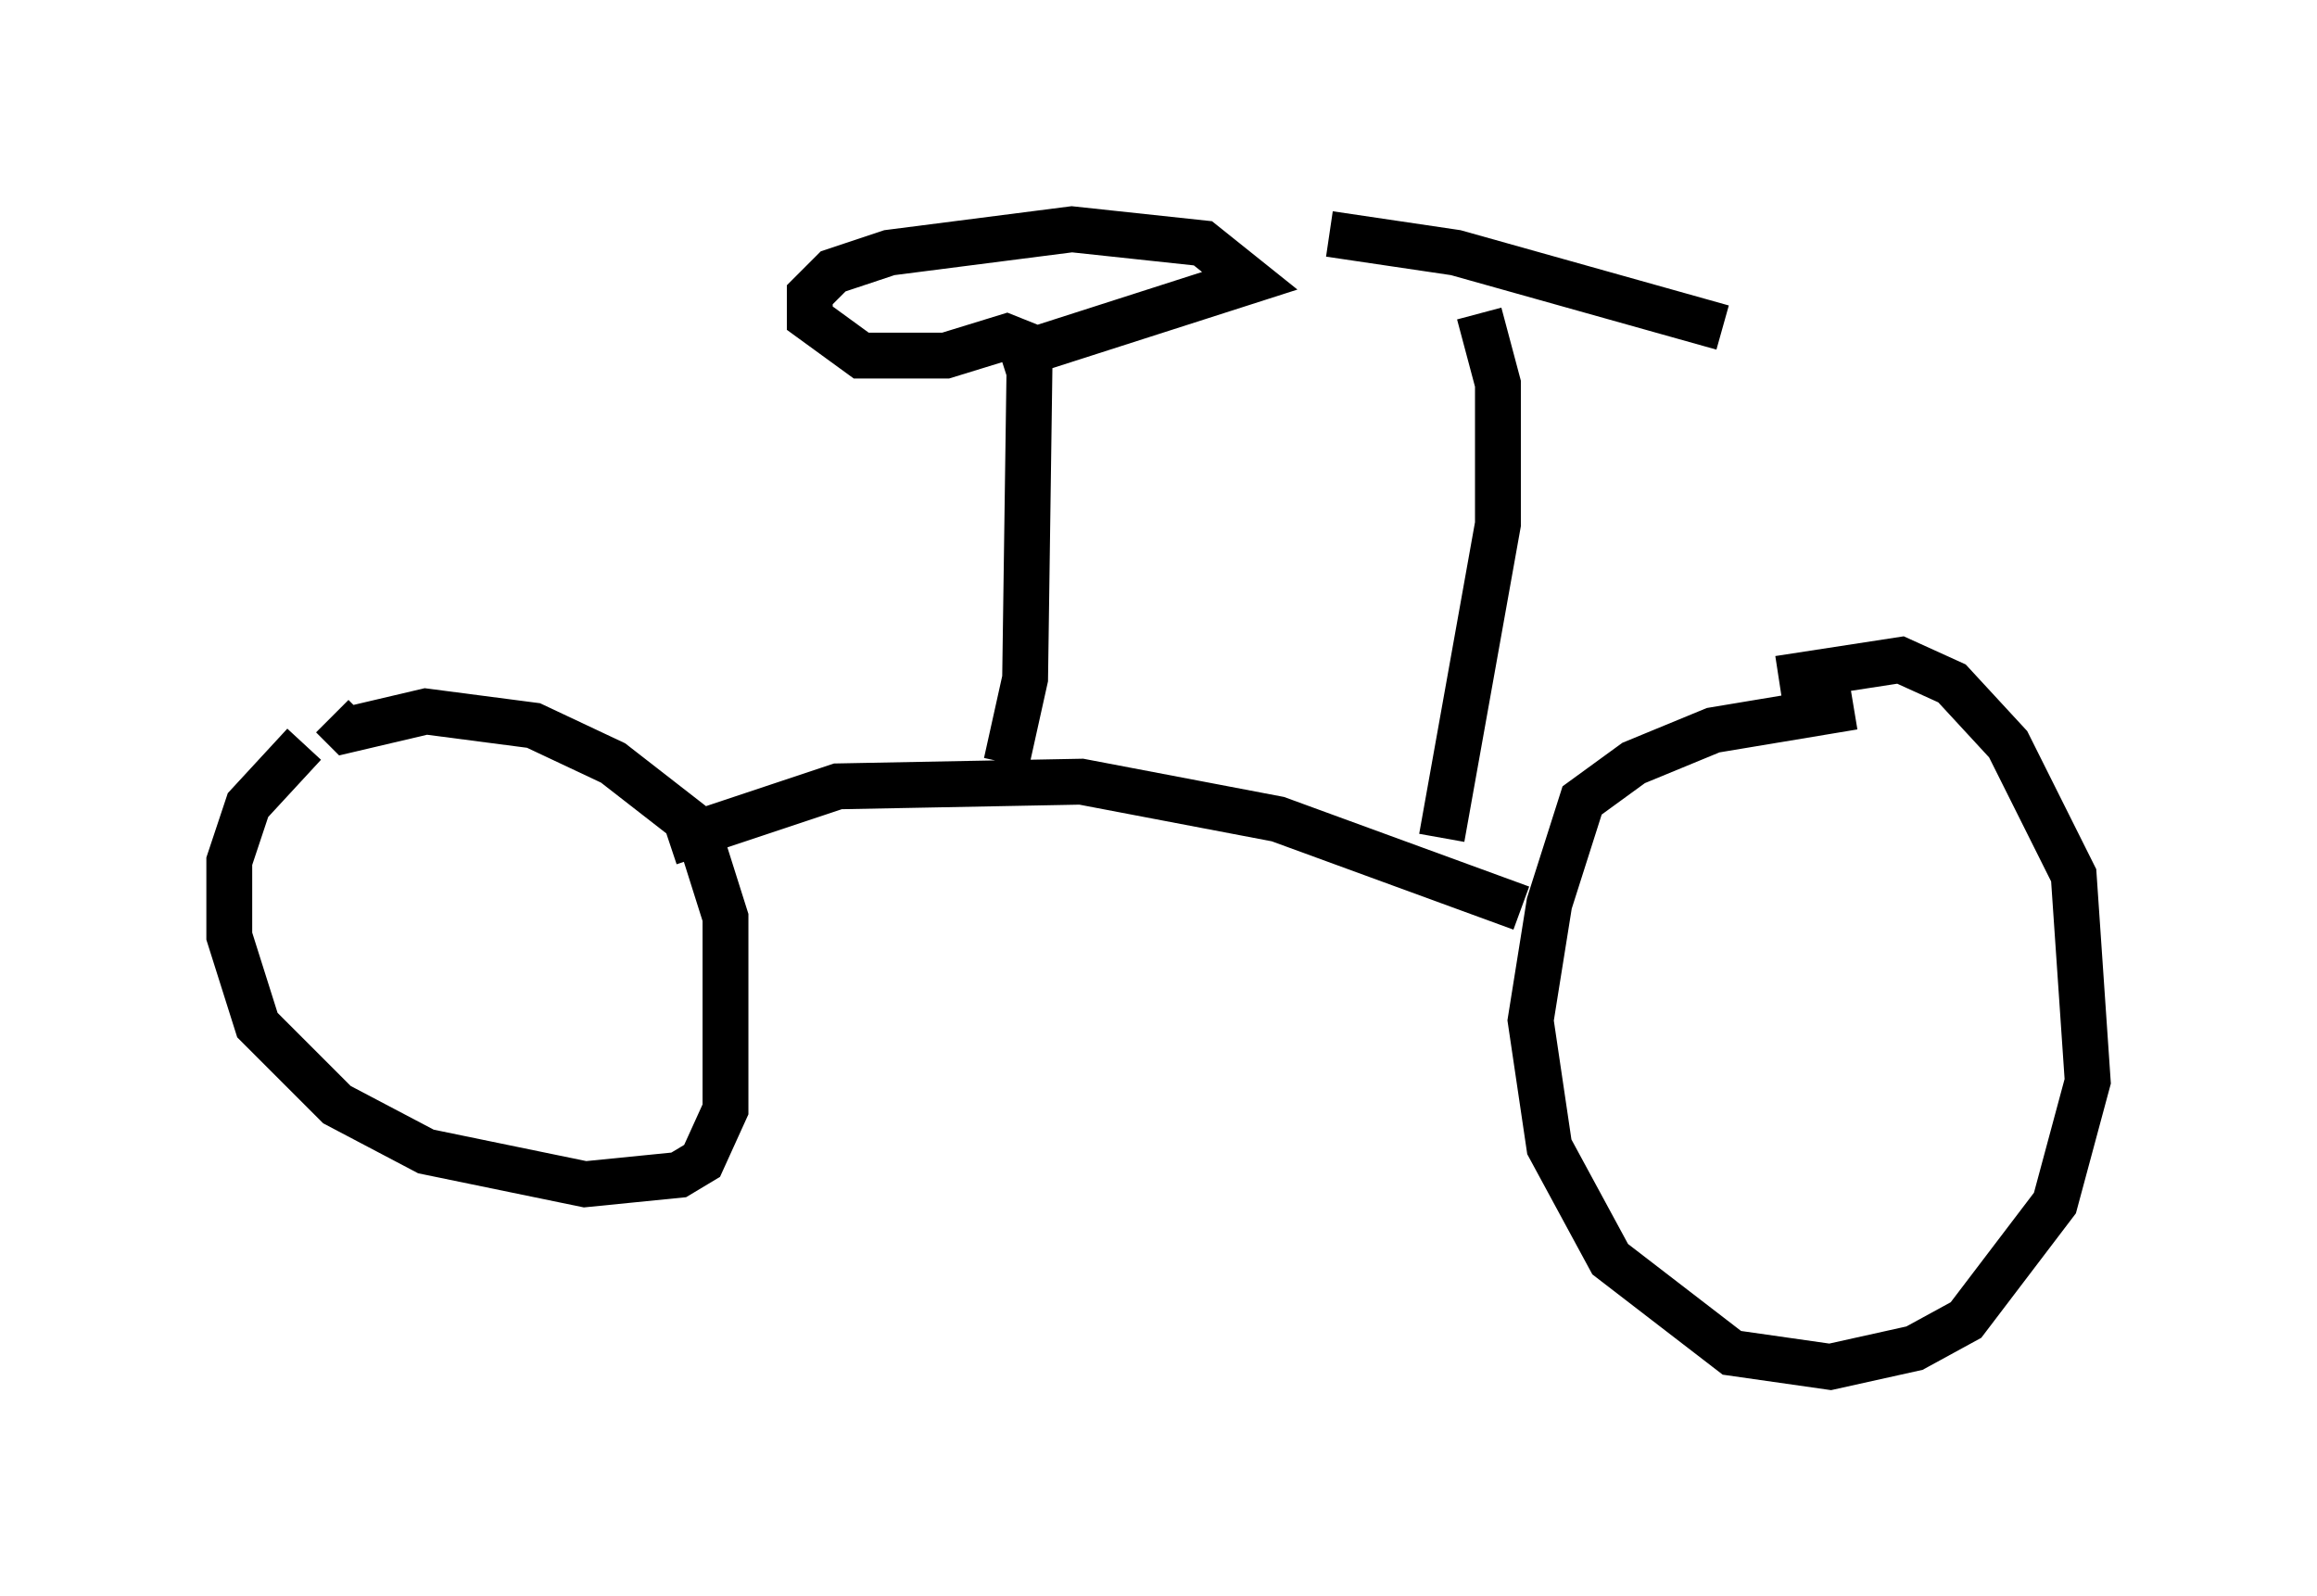 <?xml version="1.0" encoding="utf-8" ?>
<svg baseProfile="full" height="34.807" version="1.1" width="50.528" xmlns="http://www.w3.org/2000/svg" xmlns:ev="http://www.w3.org/2001/xml-events" xmlns:xlink="http://www.w3.org/1999/xlink"><defs /><rect fill="white" height="34.807" width="50.528" x="0" y="0" /><path d="M8.879, 15.004 m-2.246, 1.225 l-1.225, 1.327 -0.408, 1.225 l0.0, 1.633 0.613, 1.94 l1.735, 1.735 1.94, 1.021 l3.471, 0.715 2.042, -0.204 l0.51, -0.306 0.51, -1.123 l0.0, -4.185 -0.613, -1.94 l-1.838, -1.429 -1.735, -0.817 l-2.348, -0.306 -1.735, 0.408 l-0.306, -0.306 m33.177, -0.204 l-3.063, 0.51 -1.735, 0.715 l-1.123, 0.817 -0.715, 2.246 l-0.408, 2.552 0.408, 2.756 l1.327, 2.45 2.654, 2.042 l2.144, 0.306 1.838, -0.408 l1.123, -0.613 1.94, -2.552 l0.715, -2.654 -0.306, -4.492 l-1.429, -2.858 -1.225, -1.327 l-1.123, -0.51 -2.654, 0.408 m-5.615, 5.002 l-5.308, -1.94 -4.288, -0.817 l-5.308, 0.102 -3.675, 1.225 m16.844, -0.102 l1.225, -6.84 0.0, -3.063 l-0.408, -1.531 m-3.267, -1.735 l2.756, 0.408 5.819, 1.633 m-15.619, 9.494 l0.408, -1.838 0.102, -7.248 l-0.51, -0.204 -1.327, 0.408 l-1.838, 0.0 -1.123, -0.817 l0.0, -0.51 0.51, -0.51 l1.225, -0.408 3.981, -0.51 l2.858, 0.306 1.021, 0.817 l-5.41, 1.735 " fill="none" stroke="black" stroke-width="1" /></svg>